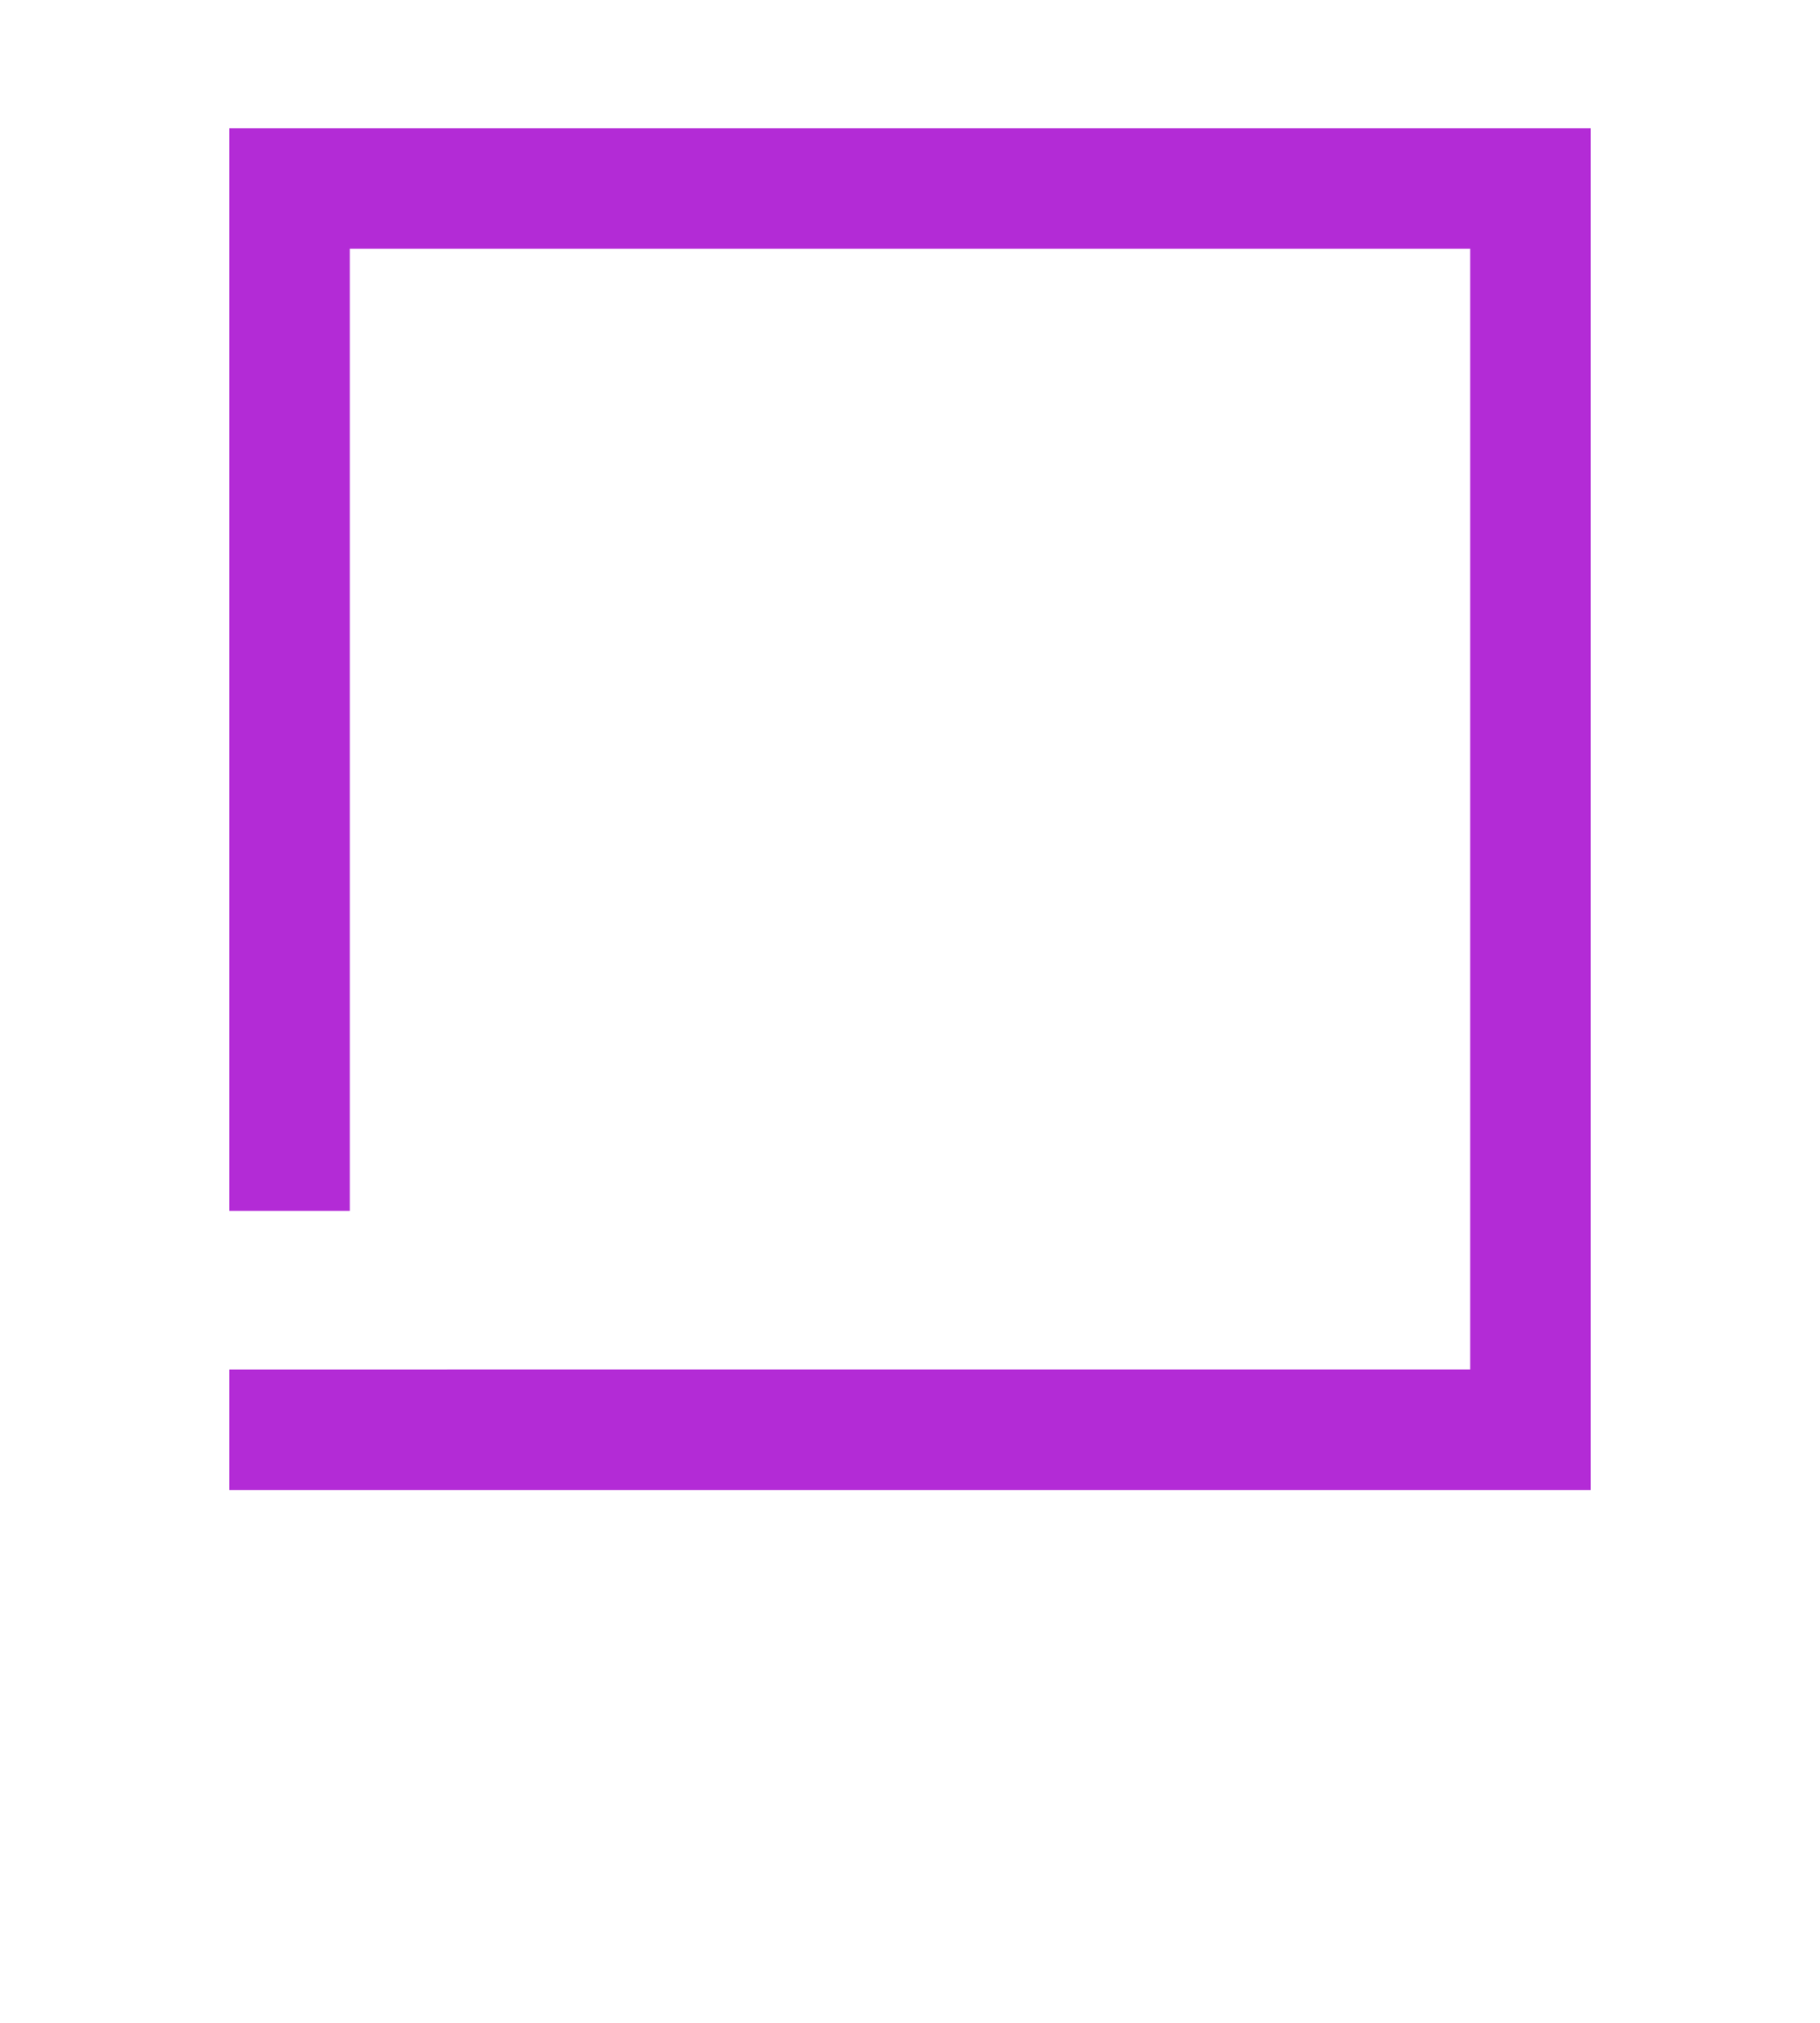 <svg height="100px" xmlns="http://www.w3.org/2000/svg" xmlns:xlink="http://www.w3.org/1999/xlink" version="1.1" x="0px" y="0px" viewBox="0 0 90 112.5" enable-background="new 0 0 90 90" xml:space="preserve"><g><polygon fill="#B32BD6" points="7.132,7.132 7.132,67.343 13.835,67.343 13.835,13.835 76.165,13.835 76.165,76.164 19.253,76.164    19.253,76.166 7.132,76.166 7.132,82.867 82.868,82.867 82.868,7.132  "/></g></svg>
